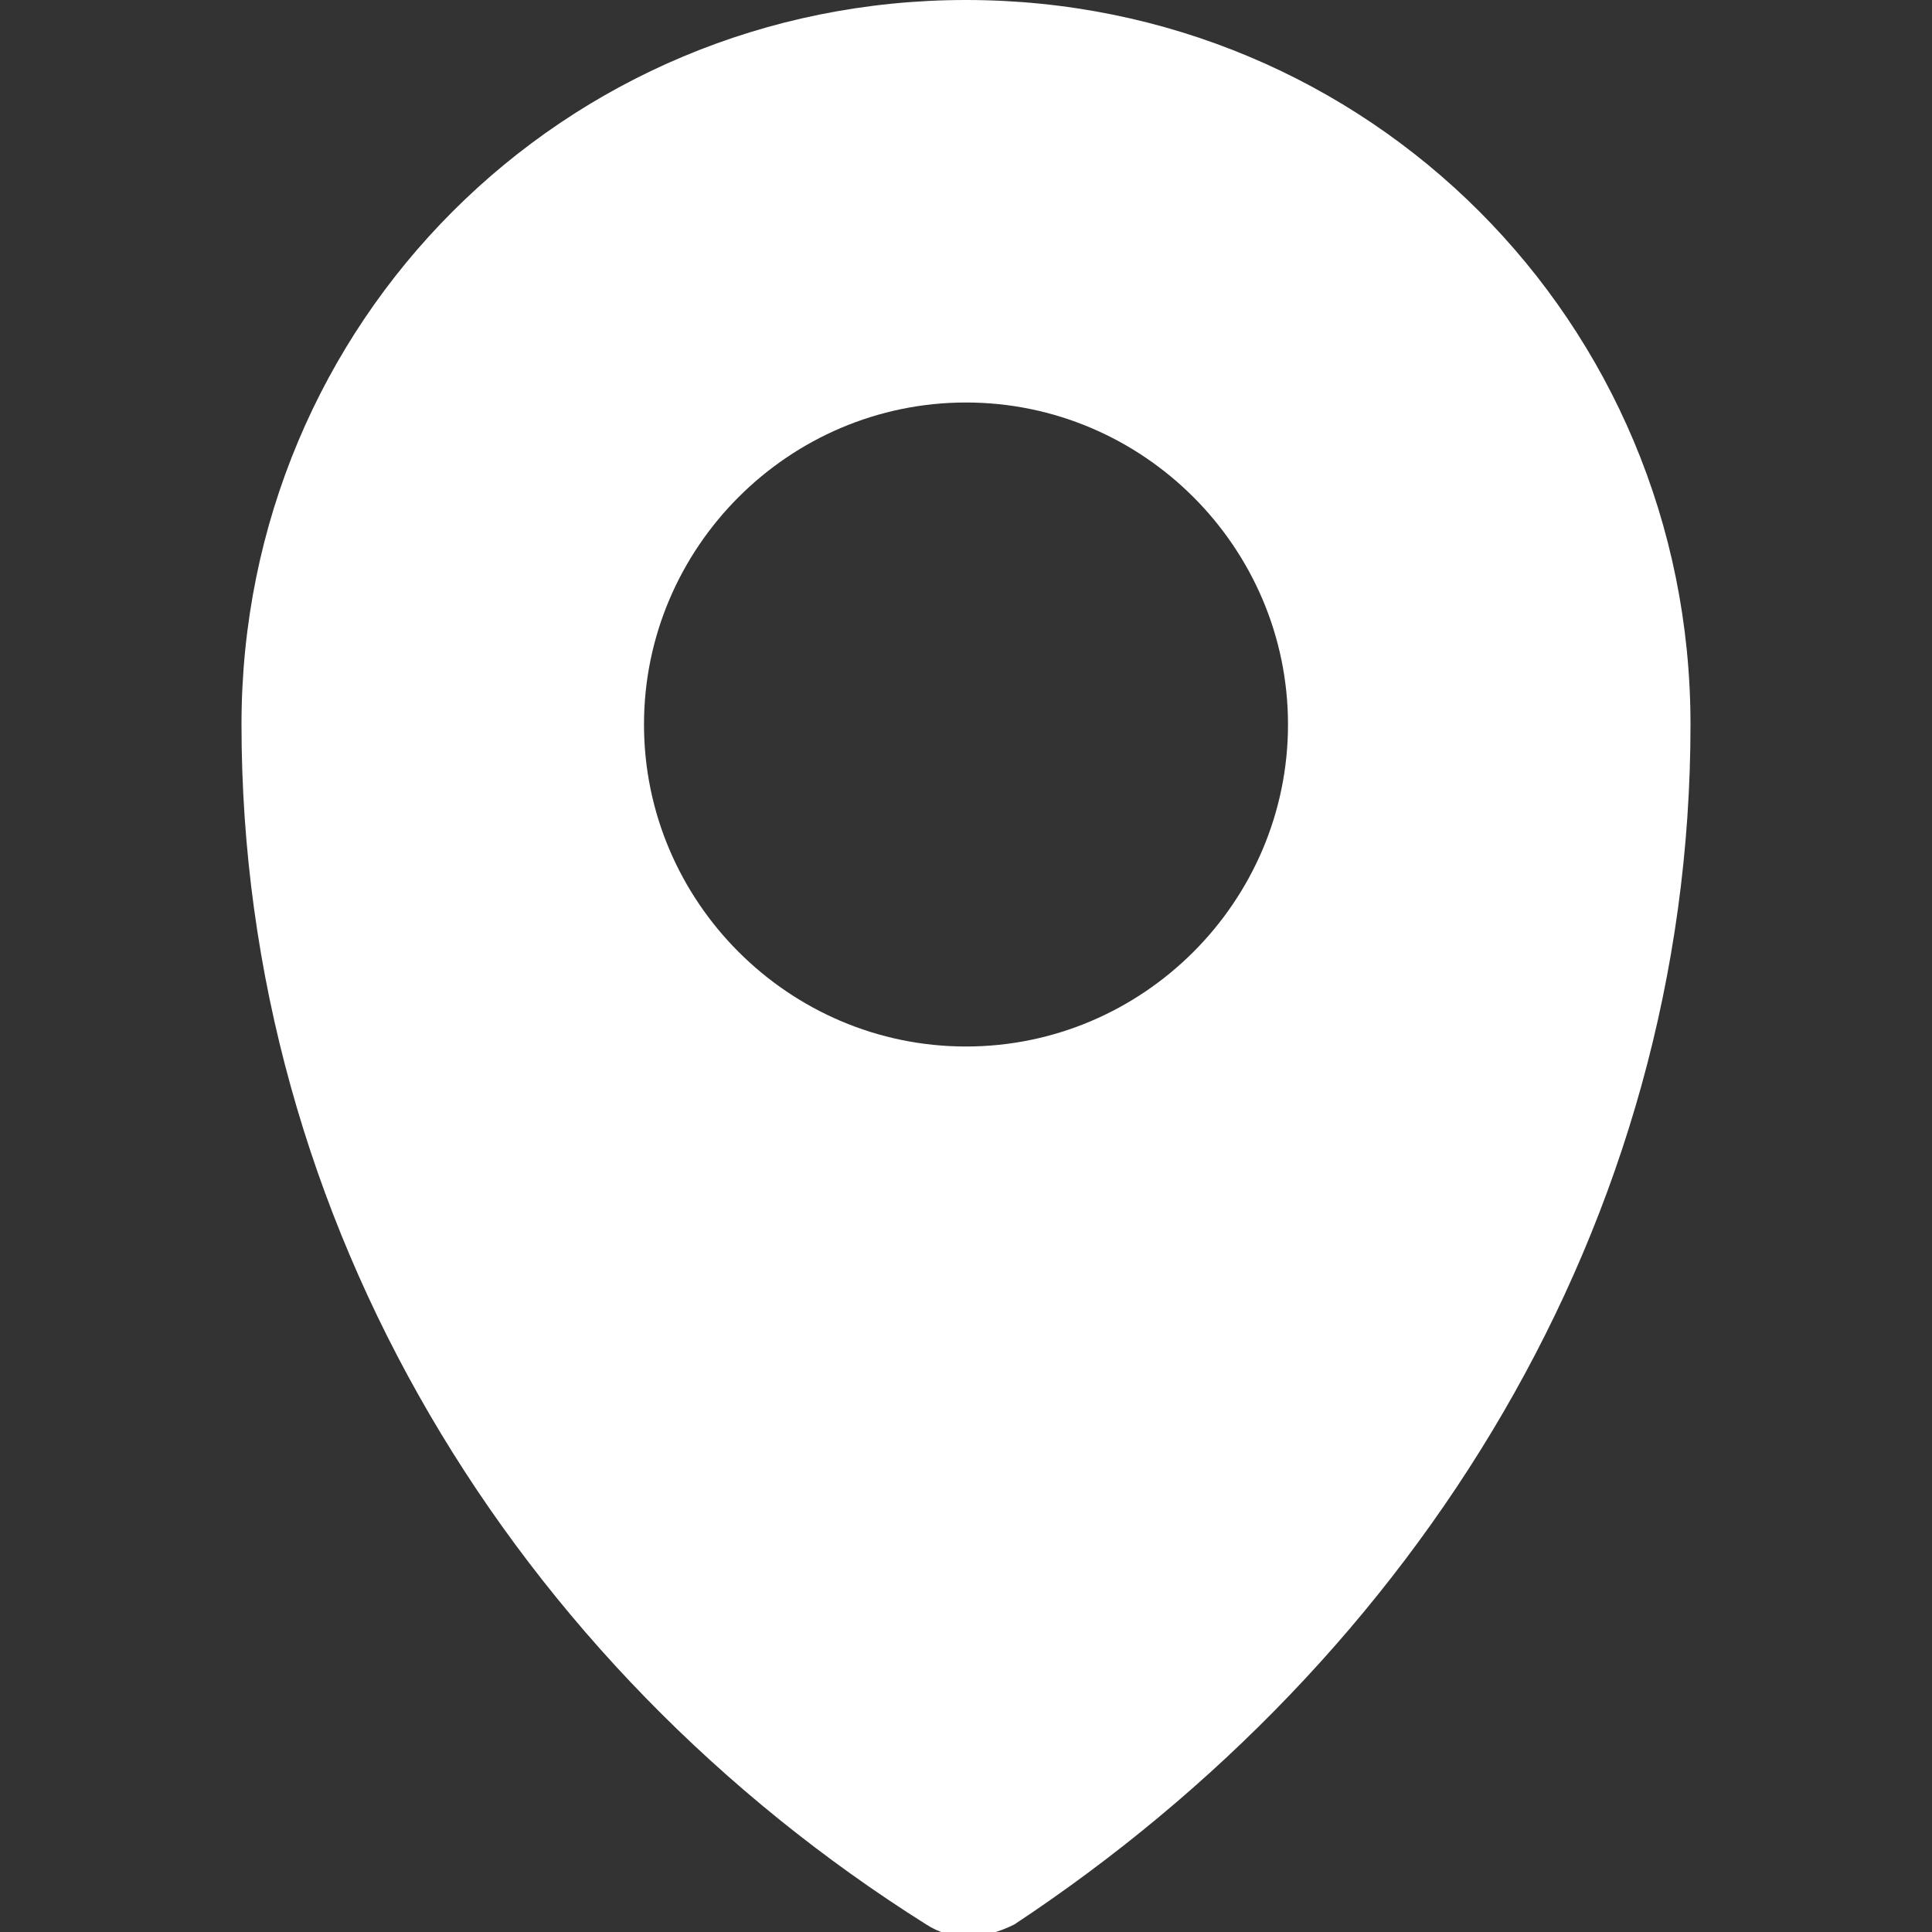 <?xml version="1.0" encoding="utf-8"?>
<!-- Generator: Adobe Illustrator 26.0.2, SVG Export Plug-In . SVG Version: 6.00 Build 0)  -->
<svg version="1.1" id="레이어_1" xmlns="http://www.w3.org/2000/svg" xmlns:xlink="http://www.w3.org/1999/xlink" x="0px"
	 y="0px" viewBox="0 0 18 18" style="enable-background:new 0 0 18 18;" xml:space="preserve">
<rect x="0" y="0" width="18" height="18" fill="#333333" stroke="none"/>
<style type="text/css">
	.icon-place-white-path{fill:#FFFFFF;}
</style>
<path class="icon-place-white-path" d="M9,9.75c-1.65,0-3-1.35-3-3s1.35-3,3-3s3,1.35,3,3S10.65,9.75,9,9.75z M9,0C5.25,0,2.25,3,2.25,6.75
	c0,4.65,2.55,8.77,6.38,11.18c0.23,0.15,0.52,0.15,0.82,0c3.75-2.48,6.3-6.52,6.3-11.18C15.75,3,12.75,0,9,0z"/>
</svg>
